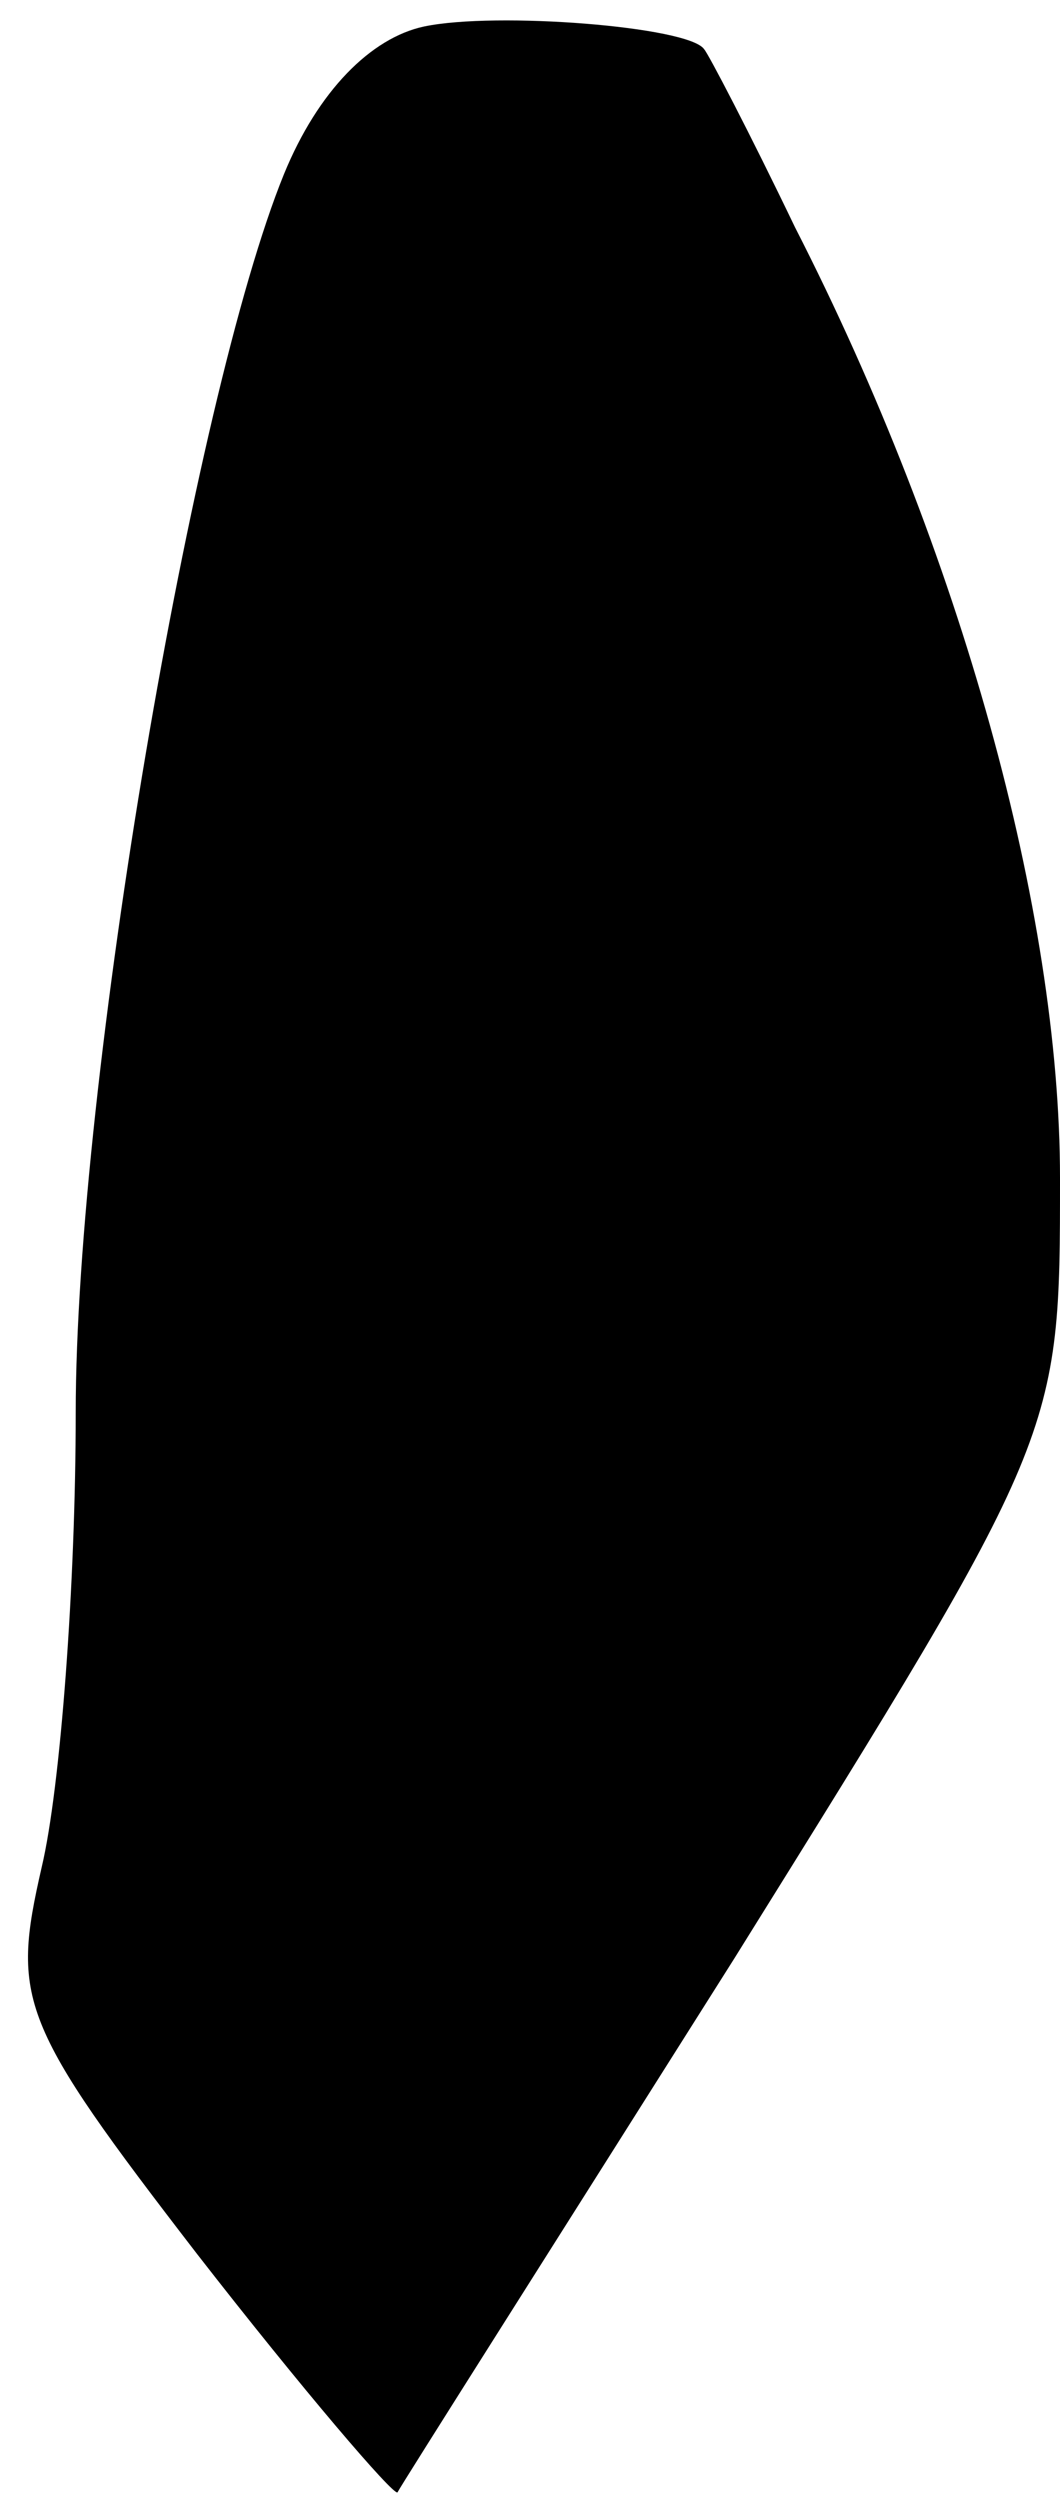 <?xml version="1.0" standalone="no"?>
<!DOCTYPE svg PUBLIC "-//W3C//DTD SVG 20010904//EN"
 "http://www.w3.org/TR/2001/REC-SVG-20010904/DTD/svg10.dtd">
<svg version="1.0" xmlns="http://www.w3.org/2000/svg"
 width="28pt" height="66pt" viewBox="0 0 28 66"
 preserveAspectRatio="xMidYMid meet">
<g transform="translate(0,66) scale(0.1,-0.1)"
fill="#000000" stroke="none">
<path fill="#000000" stroke="none" d="M112 653 c-14 -3 -28 -17 -37 -39 -24
-59 -55 -240 -55 -327 0 -45 -4 -99 -9 -120 -8 -35 -6 -41 41 -102 28 -36 52
-64 53 -63 1 2 41 65 89 141 86 138 86 138 86 206 0 70 -26 165 -70 251 -12
25 -23 46 -24 47 -4 6 -55 10 -74 6z"/>
</g>
</svg>
